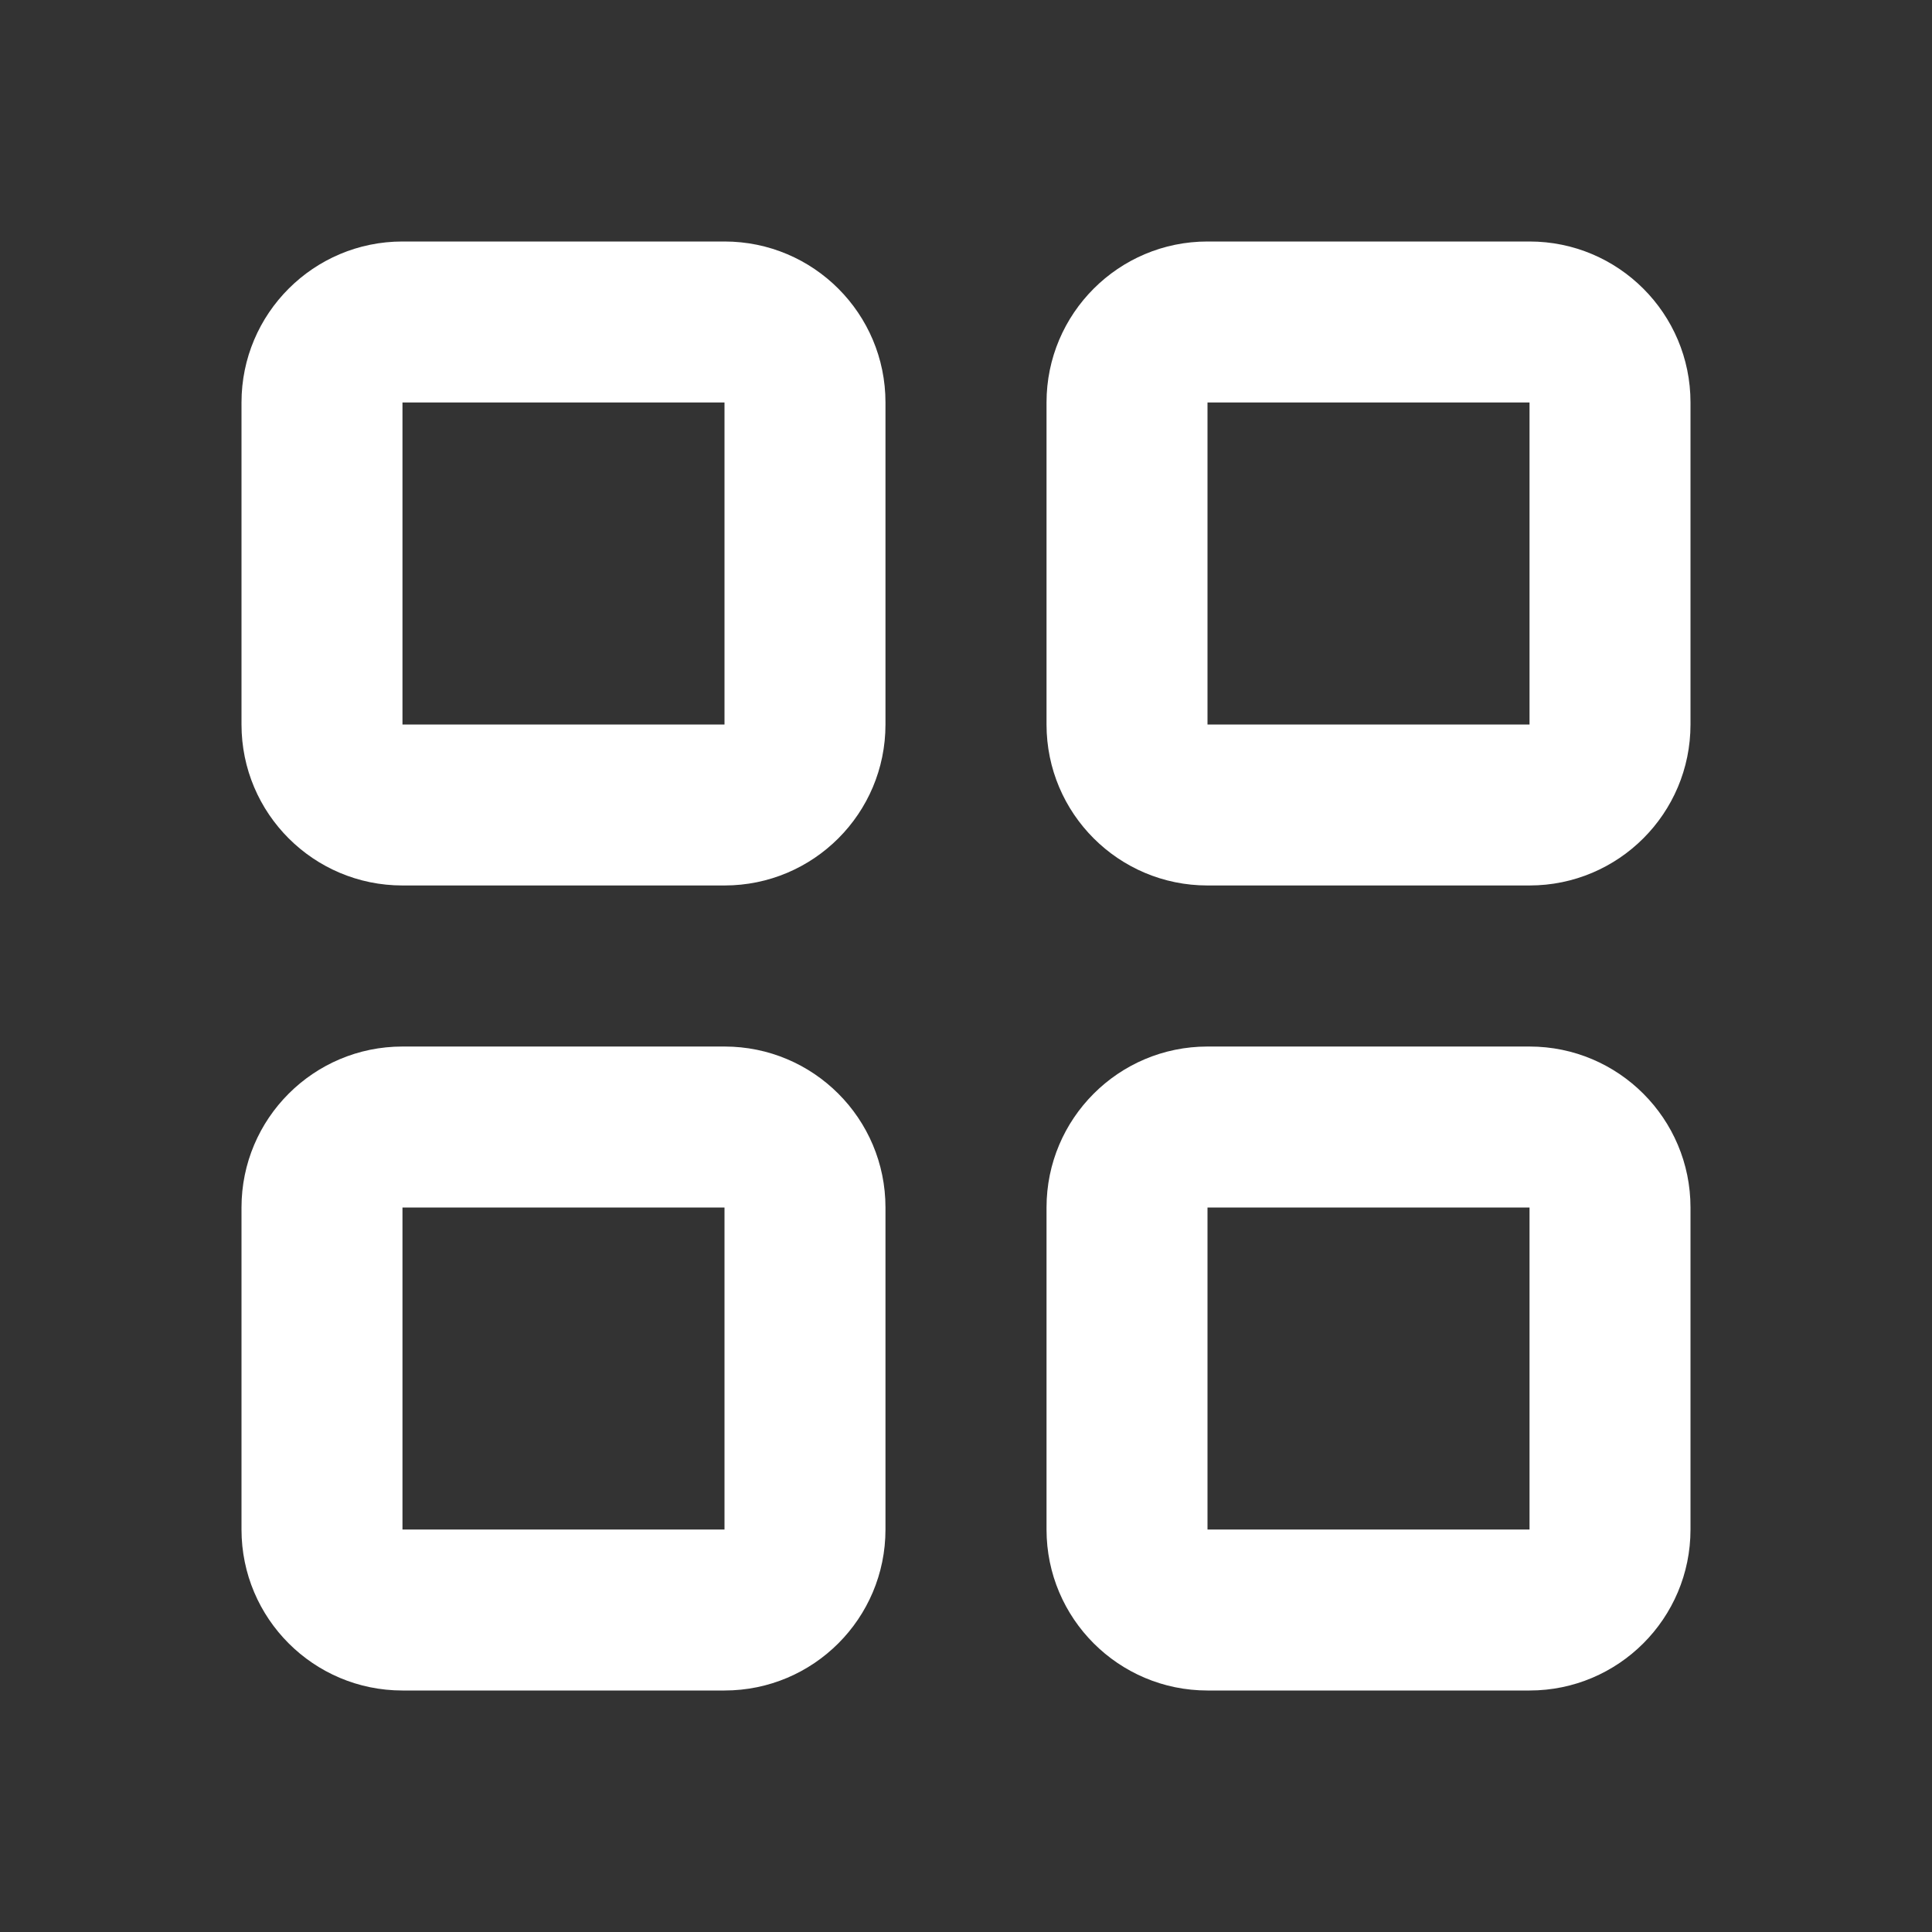 <svg width="22" height="22" viewBox="0 0 22 22" fill="none" xmlns="http://www.w3.org/2000/svg">

  <rect x="0" y="0" width="22" height="22" fill="#333333" stroke="none"/>

  <path d="M2.75 4.583C2.75 3.571 3.571 2.75 4.583 2.75H8.25C9.263 2.75 10.083 3.571 10.083 4.583V8.25C10.083 9.263 9.263 10.083 8.25 10.083H4.583C3.571 10.083 2.75 9.263 2.75 8.25V4.583ZM8.25 4.583H4.583V8.25H8.25V4.583ZM11.917 4.583C11.917 3.571 12.738 2.75 13.75 2.75H17.417C18.429 2.75 19.25 3.571 19.25 4.583V8.25C19.25 9.263 18.429 10.083 17.417 10.083H13.75C12.738 10.083 11.917 9.263 11.917 8.25V4.583ZM17.417 4.583H13.75V8.25H17.417V4.583ZM2.75 13.75C2.75 12.738 3.571 11.917 4.583 11.917H8.25C9.263 11.917 10.083 12.738 10.083 13.75V17.417C10.083 18.429 9.263 19.25 8.25 19.25H4.583C3.571 19.25 2.75 18.429 2.75 17.417V13.75ZM8.25 13.75H4.583V17.417H8.25V13.75ZM11.917 13.75C11.917 12.738 12.738 11.917 13.75 11.917H17.417C18.429 11.917 19.25 12.738 19.25 13.75V17.417C19.25 18.429 18.429 19.25 17.417 19.25H13.75C12.738 19.25 11.917 18.429 11.917 17.417V13.75ZM17.417 13.75H13.75V17.417H17.417V13.75Z" fill="white" />

</svg>
